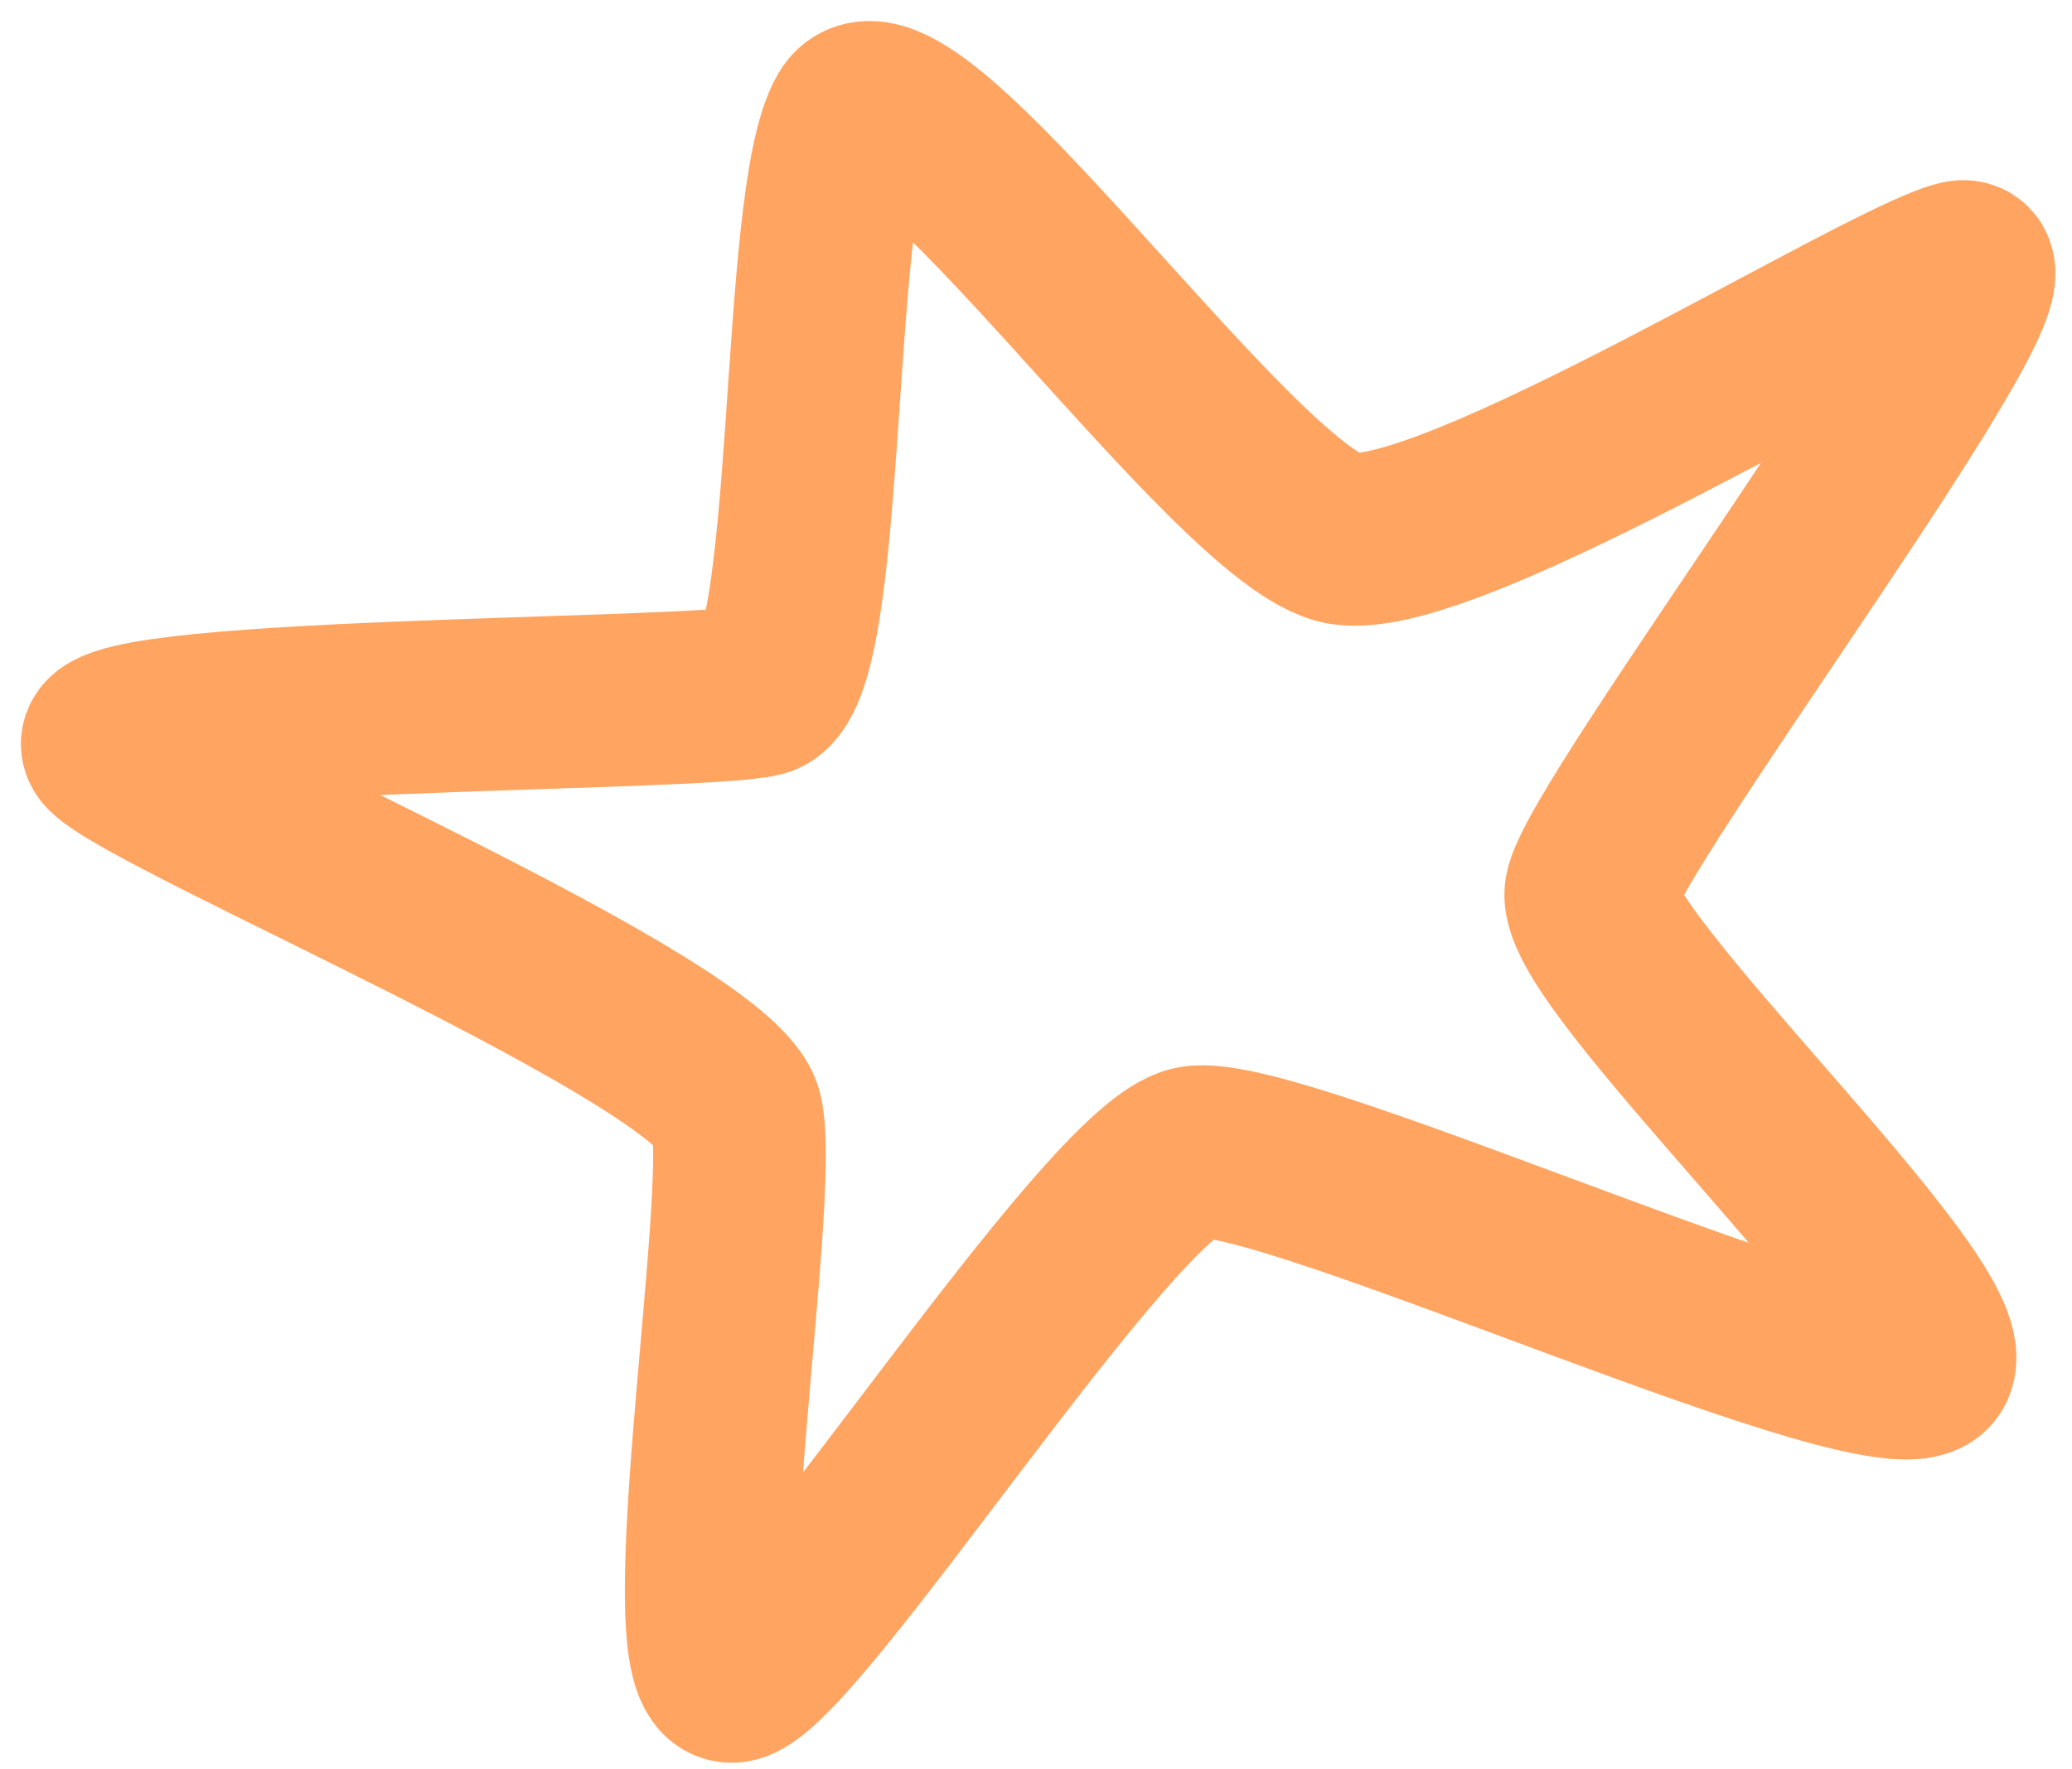 <svg width="96" height="82" viewBox="0 0 96 82" fill="none" xmlns="http://www.w3.org/2000/svg">
<path d="M62.257 24.963C57.29 24.152 41.788 1.563 39.516 5.417C37.244 9.272 38.108 31.253 35.238 32.001C32.368 32.749 2.928 32.523 5.08 34.699C7.232 36.875 33.22 47.787 34.122 51.657C35.024 55.527 31.16 78.424 34.03 77.677C36.9 76.929 51.38 54.213 55.292 53.405C59.203 52.597 88.065 66.023 89.355 63.266C90.645 60.51 73.242 44.414 73.711 41.345C74.18 38.276 94.451 11.421 90.79 12.374C87.128 13.328 67.224 25.774 62.257 24.963Z" stroke="#FFA561" stroke-width="8" stroke-linecap="round"/>
</svg>

